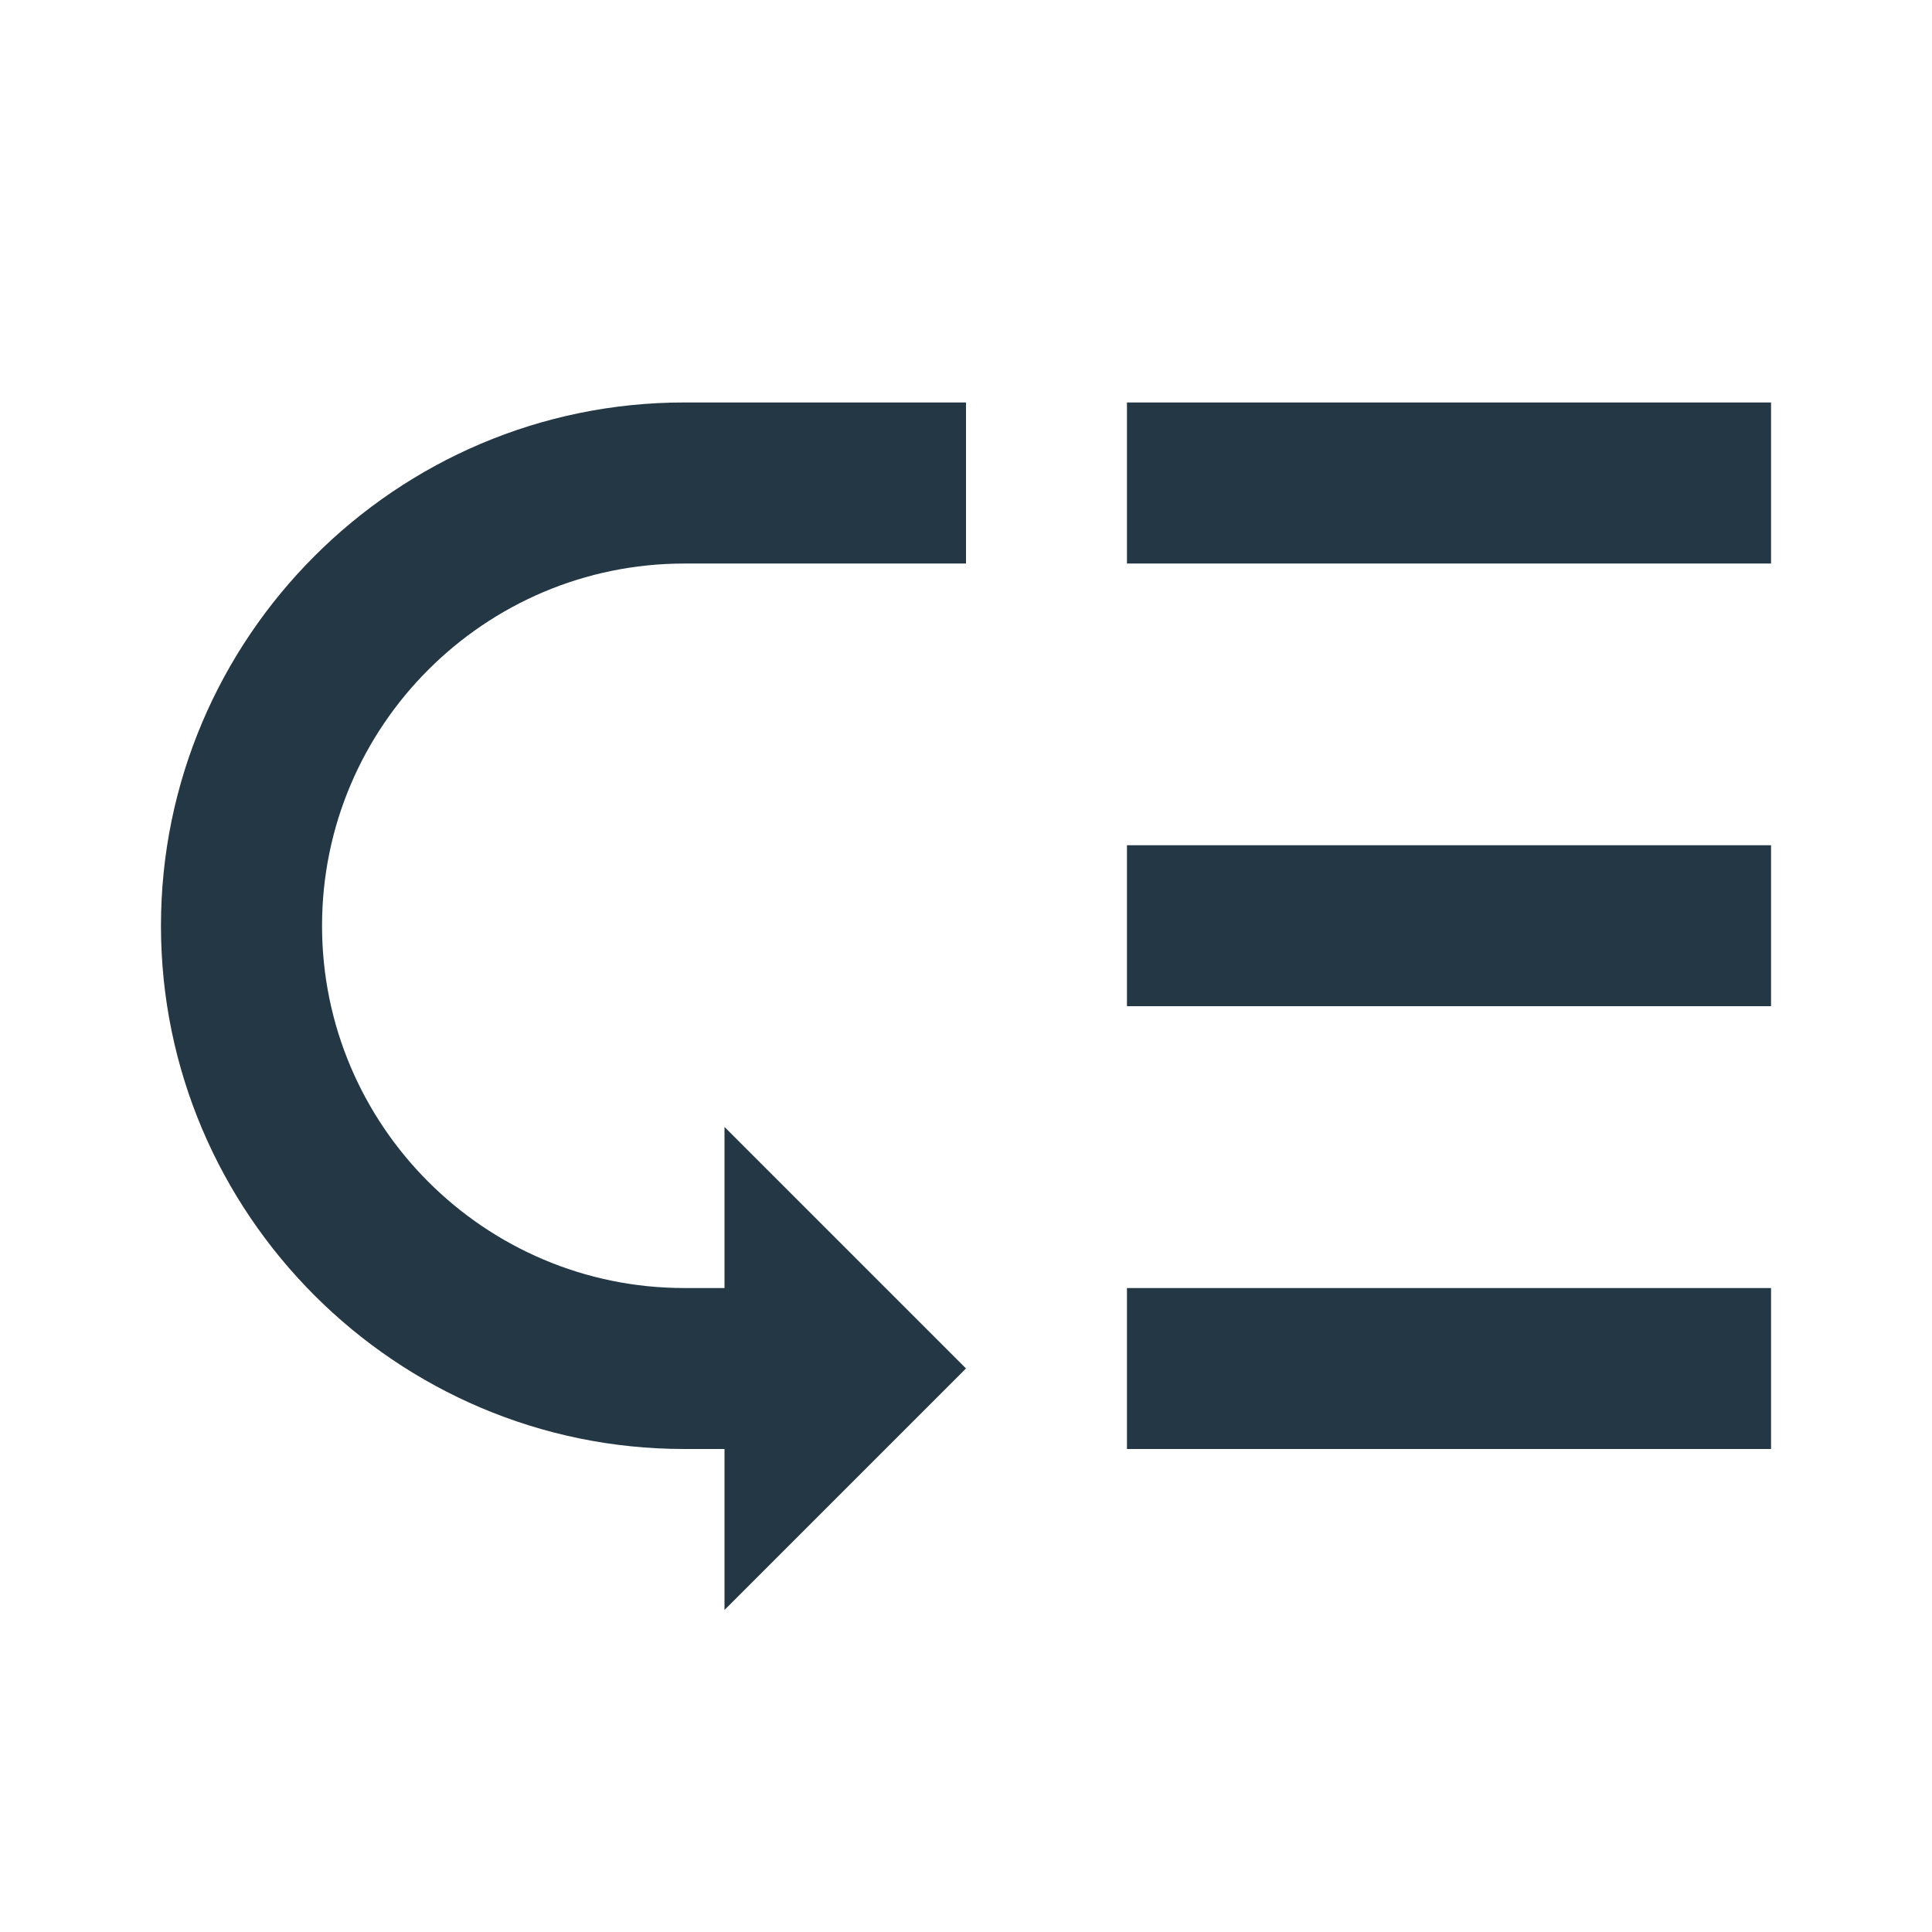<?xml version="1.0" encoding="UTF-8"?>
<svg width="16px" height="16px" viewBox="0 0 16 16" version="1.1" xmlns="http://www.w3.org/2000/svg" xmlns:xlink="http://www.w3.org/1999/xlink">
    <title>Icons/Content/low-priority</title>
    <defs>
        <path d="M9.333,3.333 L14.667,3.333 L14.667,4.667 L9.333,4.667 L9.333,3.333 Z M9.333,7 L14.667,7 L14.667,8.333 L9.333,8.333 L9.333,7 Z M9.333,10.667 L14.667,10.667 L14.667,12 L9.333,12 L9.333,10.667 Z M1.333,7.667 C1.333,10.053 3.28,12 5.667,12 L6,12 L6,13.333 L8,11.333 L6,9.333 L6,10.667 L5.667,10.667 C4.013,10.667 2.667,9.32 2.667,7.667 C2.667,6.013 4.013,4.667 5.667,4.667 L8,4.667 L8,3.333 L5.667,3.333 C3.28,3.333 1.333,5.28 1.333,7.667 Z" id="path-1"></path>
    </defs>
    <g id="Icons/Content/low-priority" stroke="none" stroke-width="1" fill="none" fill-rule="evenodd">
        <mask id="mask-2" fill="white">
            <use xlink:href="#path-1"></use>
        </mask>
        <use id="Icons/Content/ic_low_priority_24px" fill="#233745" fill-rule="nonzero" xlink:href="#path-1"></use>
    </g>
</svg>
